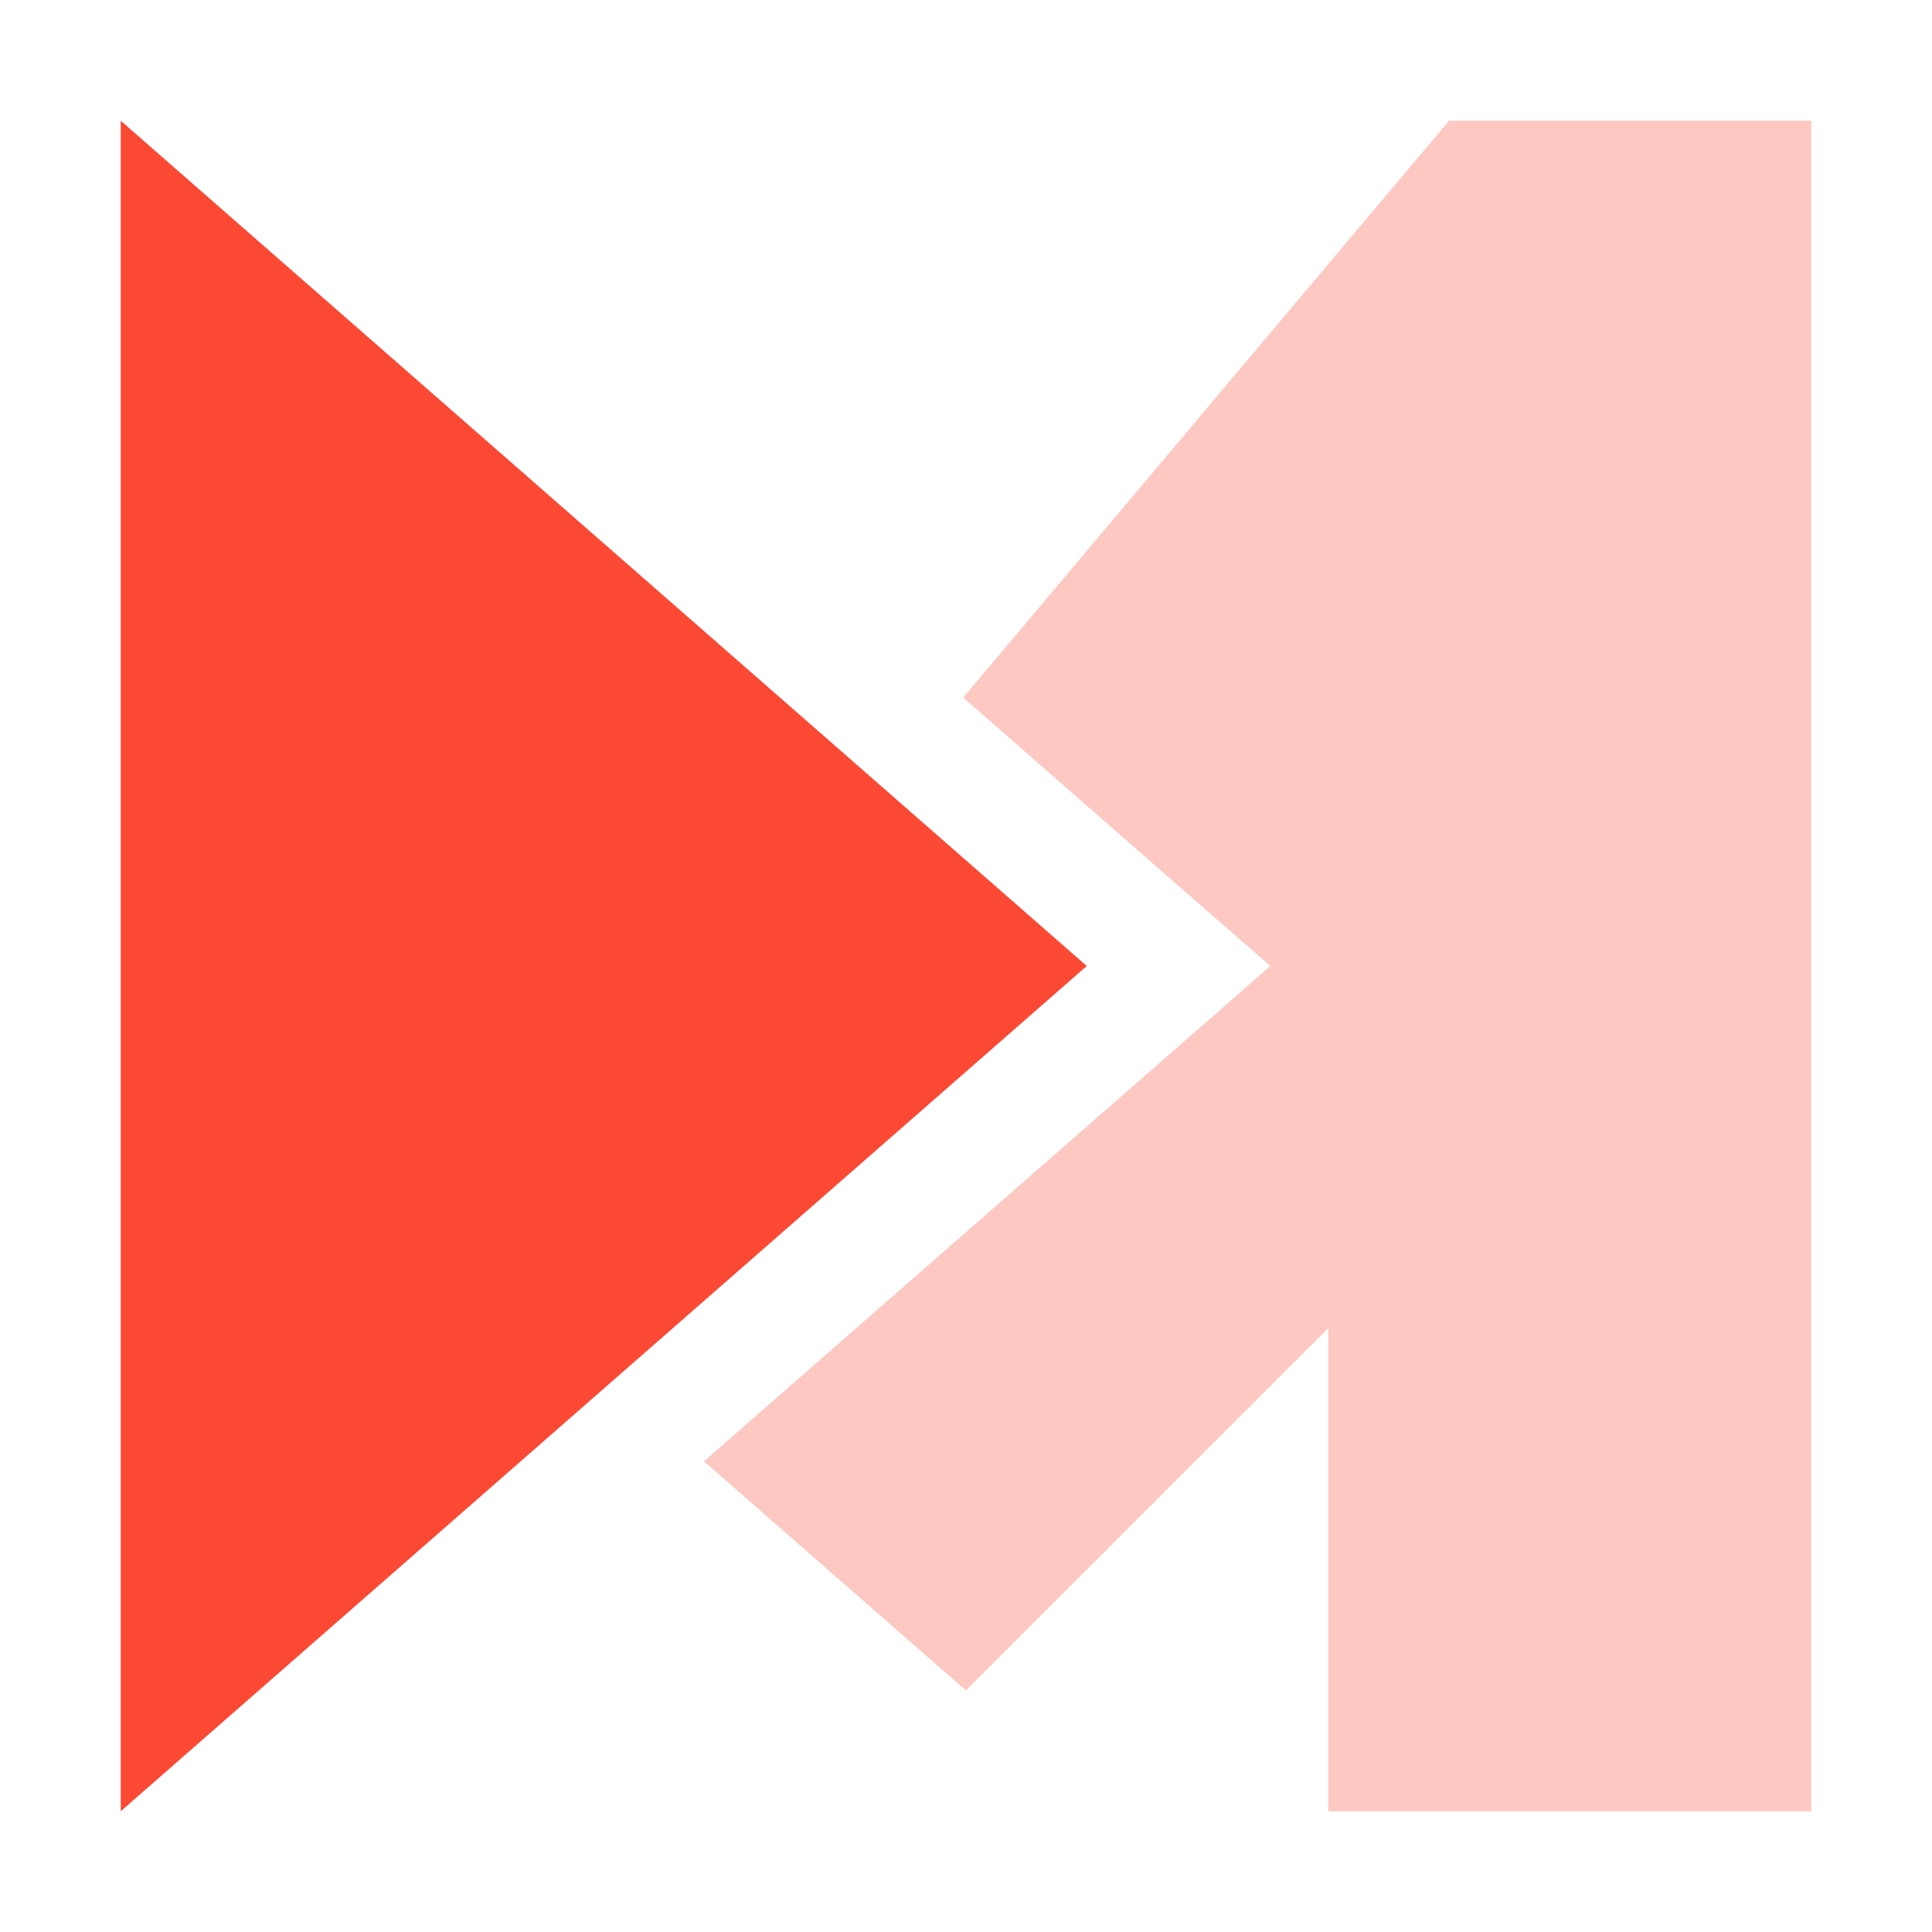 <svg xmlns="http://www.w3.org/2000/svg" width="16" height="16" version="1.1">
 <defs>
  <style id="current-color-scheme" type="text/css">
   .ColorScheme-Text { color:#fb4934; } .ColorScheme-Highlight { color:#5294e2; }
  </style>
 </defs>
 <path style="fill:currentColor;opacity:0.3" class="ColorScheme-Text" d="M 12,1 7.977,5.777 9.658,7.248 10.52,8 5.83,12.102 8,14 11,11 v 4 h 4 V 1 Z"/>
 <path d="M 9,8 5,11.5 1,15 V 1 l 4,3.5 z" style="fill:currentColor" class="ColorScheme-Text"/>
</svg>
